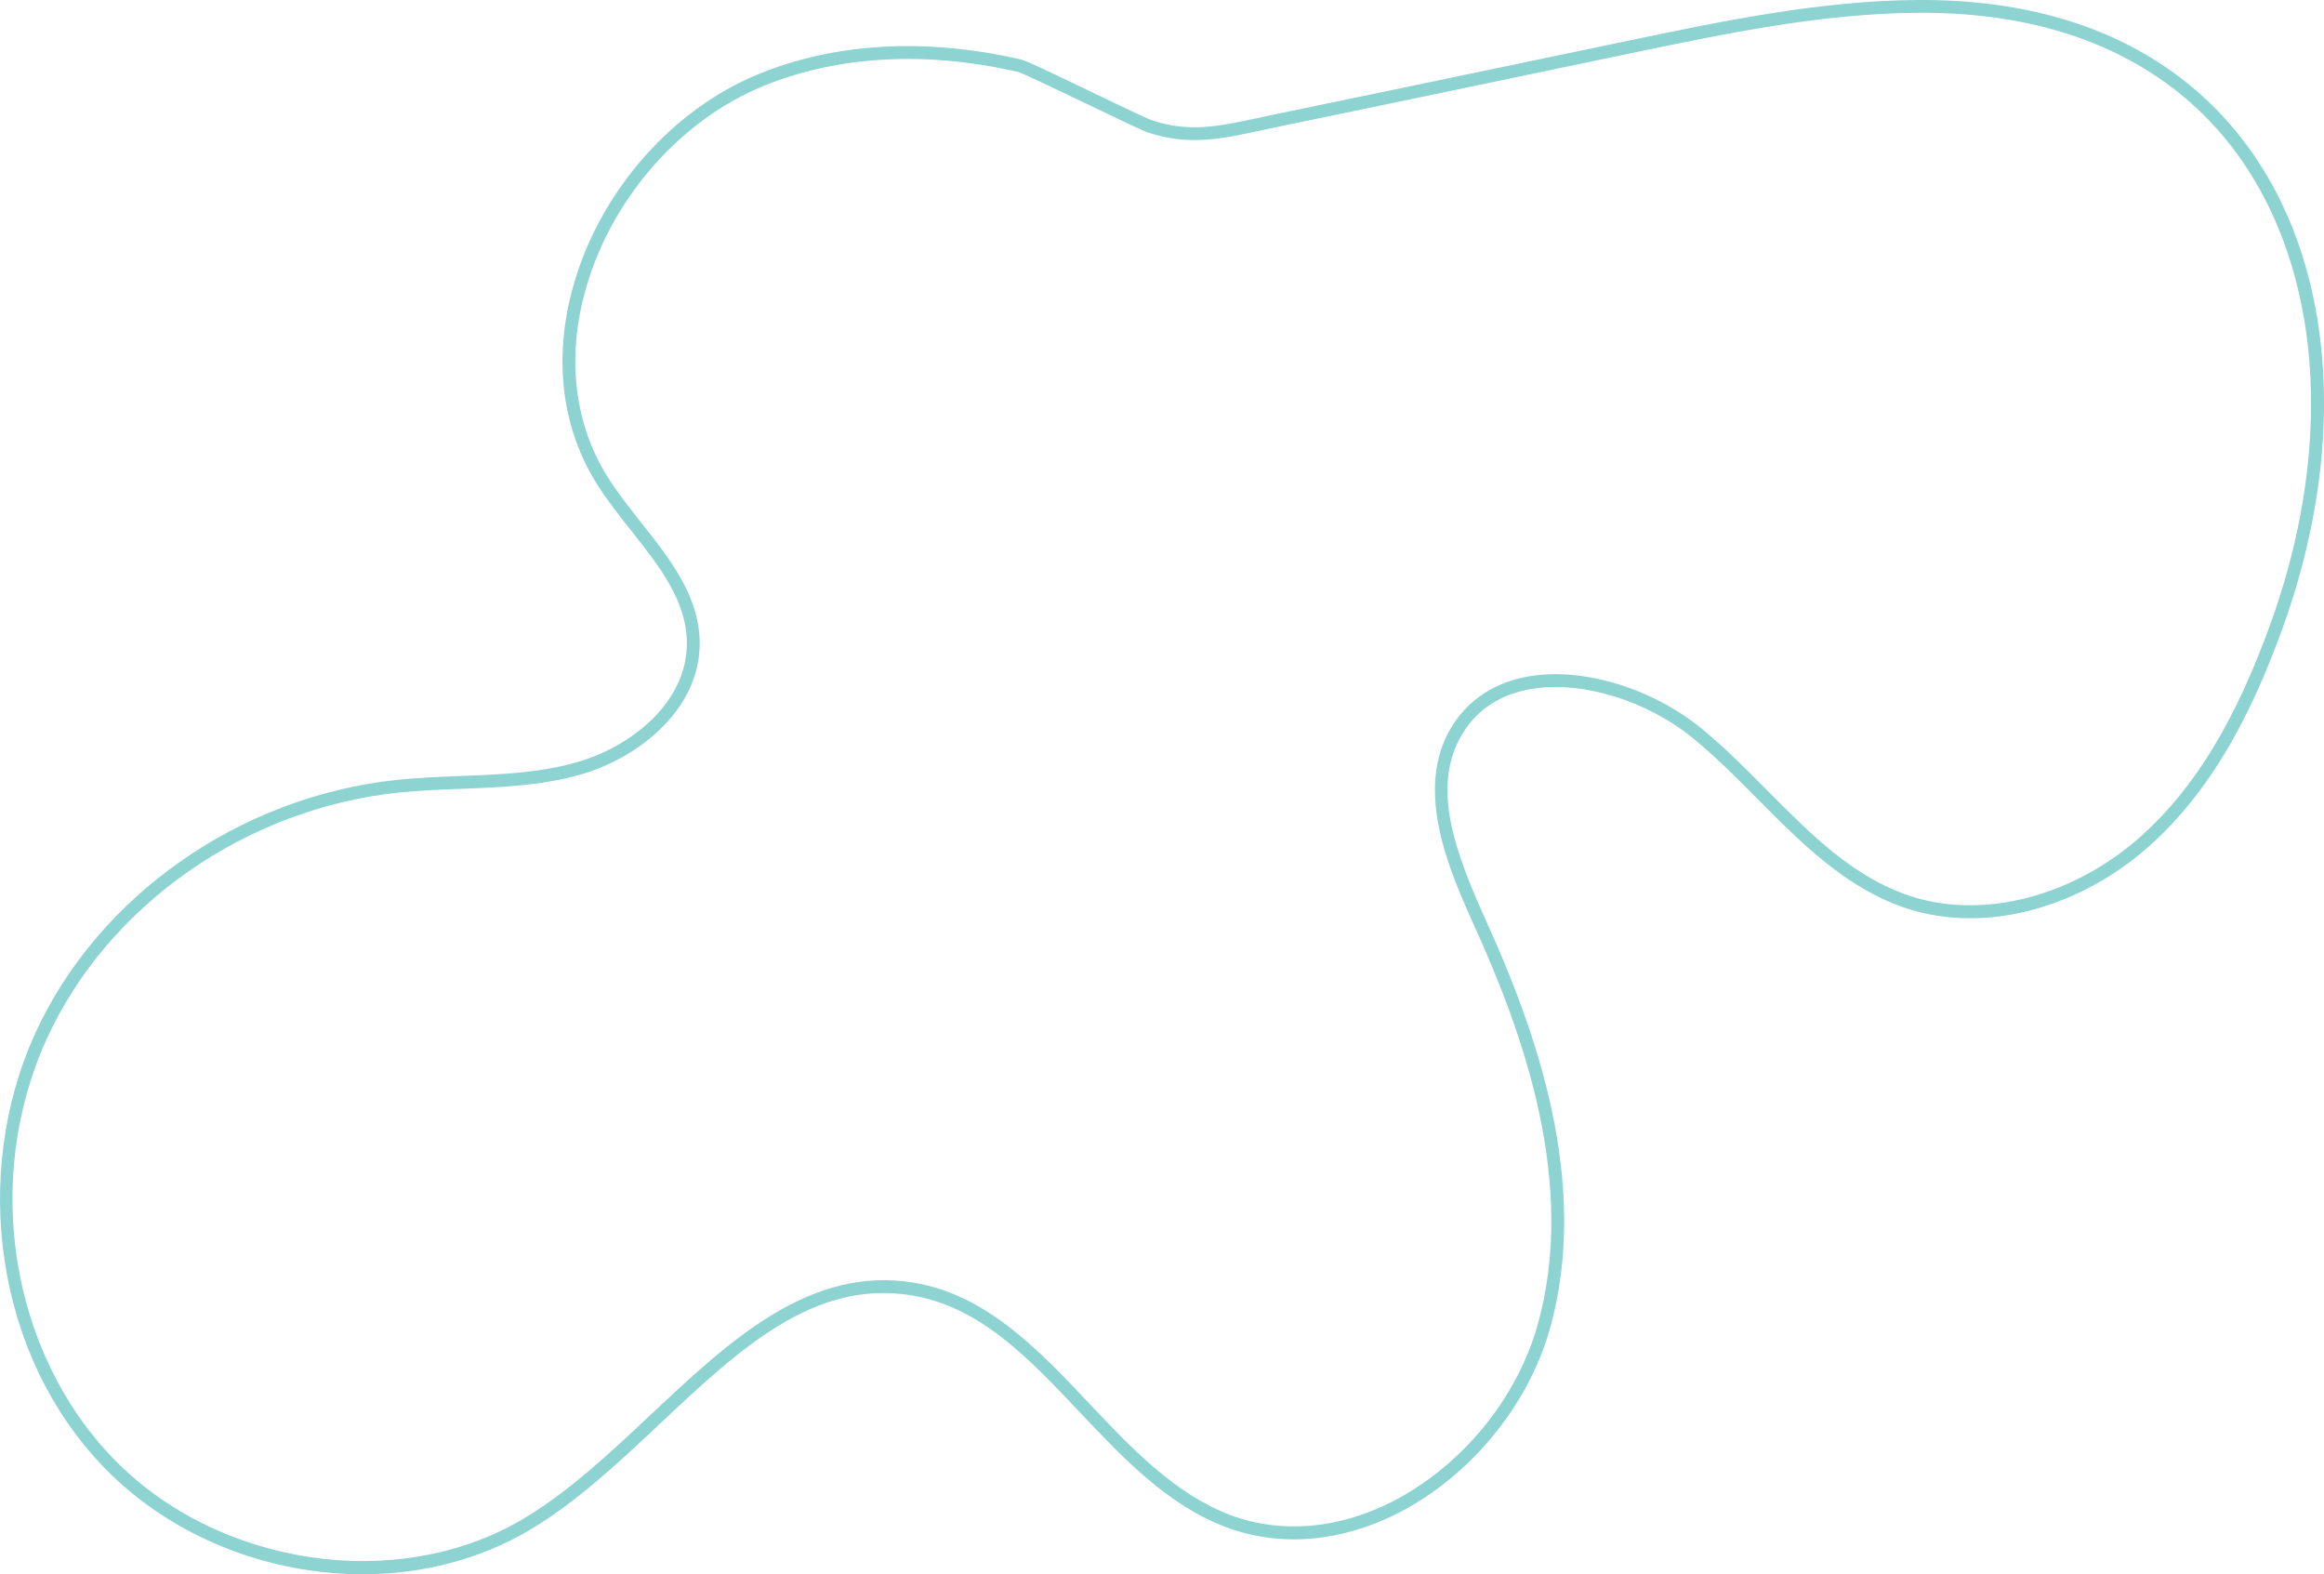 <svg xmlns="http://www.w3.org/2000/svg" width="1080" height="731.5" viewBox="0 0 1080 731.5"><g id="a"/><g id="b"><g id="c"><g id="d"><path d="M168.47 731.5c-8.6.0-17.3-.66-26.02-2.01-36.63-5.65-70.2-22.73-94.53-48.08-24.26-25.28-40.08-58.25-45.73-95.35-5.49-36.03-.53-73.48 13.97-105.46 29.11-64.16 95.23-110.57 168.44-118.23 9.77-1.02 19.74-1.41 29.38-1.78 18.03-.7 36.68-1.42 54.09-6.39 24.58-7.02 51.07-27.27 51.13-55.13.04-19.74-12.55-35.65-25.87-52.49-5.64-7.13-11.48-14.51-16.25-22.18-17.05-27.44-20.32-61.65-9.22-96.35 13.28-41.5 45.36-77.22 83.71-93.22 35.55-14.83 77.61-17.41 121.69-7.46 2.48.25 9.02 3.39 35.22 15.97 12.07 5.79 24.54 11.79 26.75 12.53 17.33 5.84 31.32 2.82 49.03-.99 2.33-.5 4.7-1.01 7.15-1.52 37.1-7.66 74.8-15.54 111.27-23.16 18.44-3.85 36.88-7.71 55.32-11.55C800.93 9.7 845.33.45 890.14.01c51.26-.5 93.74 12.48 126.27 38.58 32.12 25.77 53.04 63.71 60.52 109.72 7.19 44.24 1.72 93.55-15.83 142.6-16.67 46.61-36.38 79.02-62.04 102-15.49 13.88-33.89 24.07-53.2 29.5-20.72 5.82-41.42 5.7-59.87-.34-27.84-9.12-48.86-30.31-69.18-50.79-9.56-9.64-19.45-19.6-29.89-28.14-21.63-17.69-51.85-26.94-75.19-23.01-14.28 2.4-25.03 9.32-31.96 20.58-15.23 24.72-3.4 55.71 11.19 87.95 21.85 48.29 48.65 120.43 29.25 188.96-10.15 35.85-37.31 68.67-70.87 85.65-26.45 13.39-54.65 15.66-79.41 6.41-27.25-10.19-48.07-32.23-68.2-53.54-23.78-25.18-46.25-48.96-78.1-54.23-45.47-7.53-80.19 25.11-116.95 59.65-19.11 17.96-38.86 36.53-60.53 49.38-22.8 13.53-49.71 20.56-77.68 20.56zM421.77 27.4c-24.31.0-47.26 4.33-67.9 12.94-36.78 15.34-67.56 49.65-80.33 89.53-10.56 33-7.51 65.45 8.6 91.38 4.59 7.39 10.32 14.63 15.86 21.63 13.38 16.9 27.21 34.38 27.16 56.2-.07 30.95-28.79 53.24-55.46 60.85-18.1 5.17-37.12 5.9-55.5 6.61-9.55.37-19.42.75-28.99 1.75-71.15 7.45-135.38 52.5-163.63 114.76-29.44 64.89-16.85 144.75 30.63 194.21 48.63 50.66 132.47 63.19 190.89 28.53 21.1-12.52 40.62-30.86 59.49-48.6 36.2-34.02 73.62-69.19 122.01-61.19 33.84 5.6 58.05 31.23 81.47 56.02 19.66 20.82 40 42.34 65.95 52.05 23.18 8.66 49.68 6.48 74.63-6.14 32.12-16.26 58.11-47.66 67.82-81.96 18.87-66.65-7.48-137.43-28.94-184.87-11.54-25.51-28.98-64.07-10.83-93.54 7.76-12.6 20.23-20.67 36.05-23.33 24.94-4.19 57.07 5.56 79.96 24.28 10.68 8.73 20.68 18.81 30.35 28.56 20.73 20.9 40.32 40.64 66.8 49.32 33.82 11.08 75.91.12 107.22-27.93 24.89-22.29 44.08-53.93 60.4-99.57 35.67-99.75 18.87-196.17-42.81-245.66-31.43-25.21-72.64-37.77-122.48-37.27-44.22.43-88.32 9.62-130.97 18.51-18.44 3.84-36.88 7.7-55.32 11.55-36.47 7.62-74.17 15.51-111.28 23.17-2.43.5-4.79 1.01-7.1 1.51-17.87 3.85-33.31 7.18-52.19.81-2.39-.8-11.95-5.37-27.43-12.81-12.12-5.82-28.41-13.64-32.47-15.19l-.97-.22c-17.32-3.95-34.32-5.91-50.69-5.91z" fill="#8cd3d1"/></g></g></g></svg>